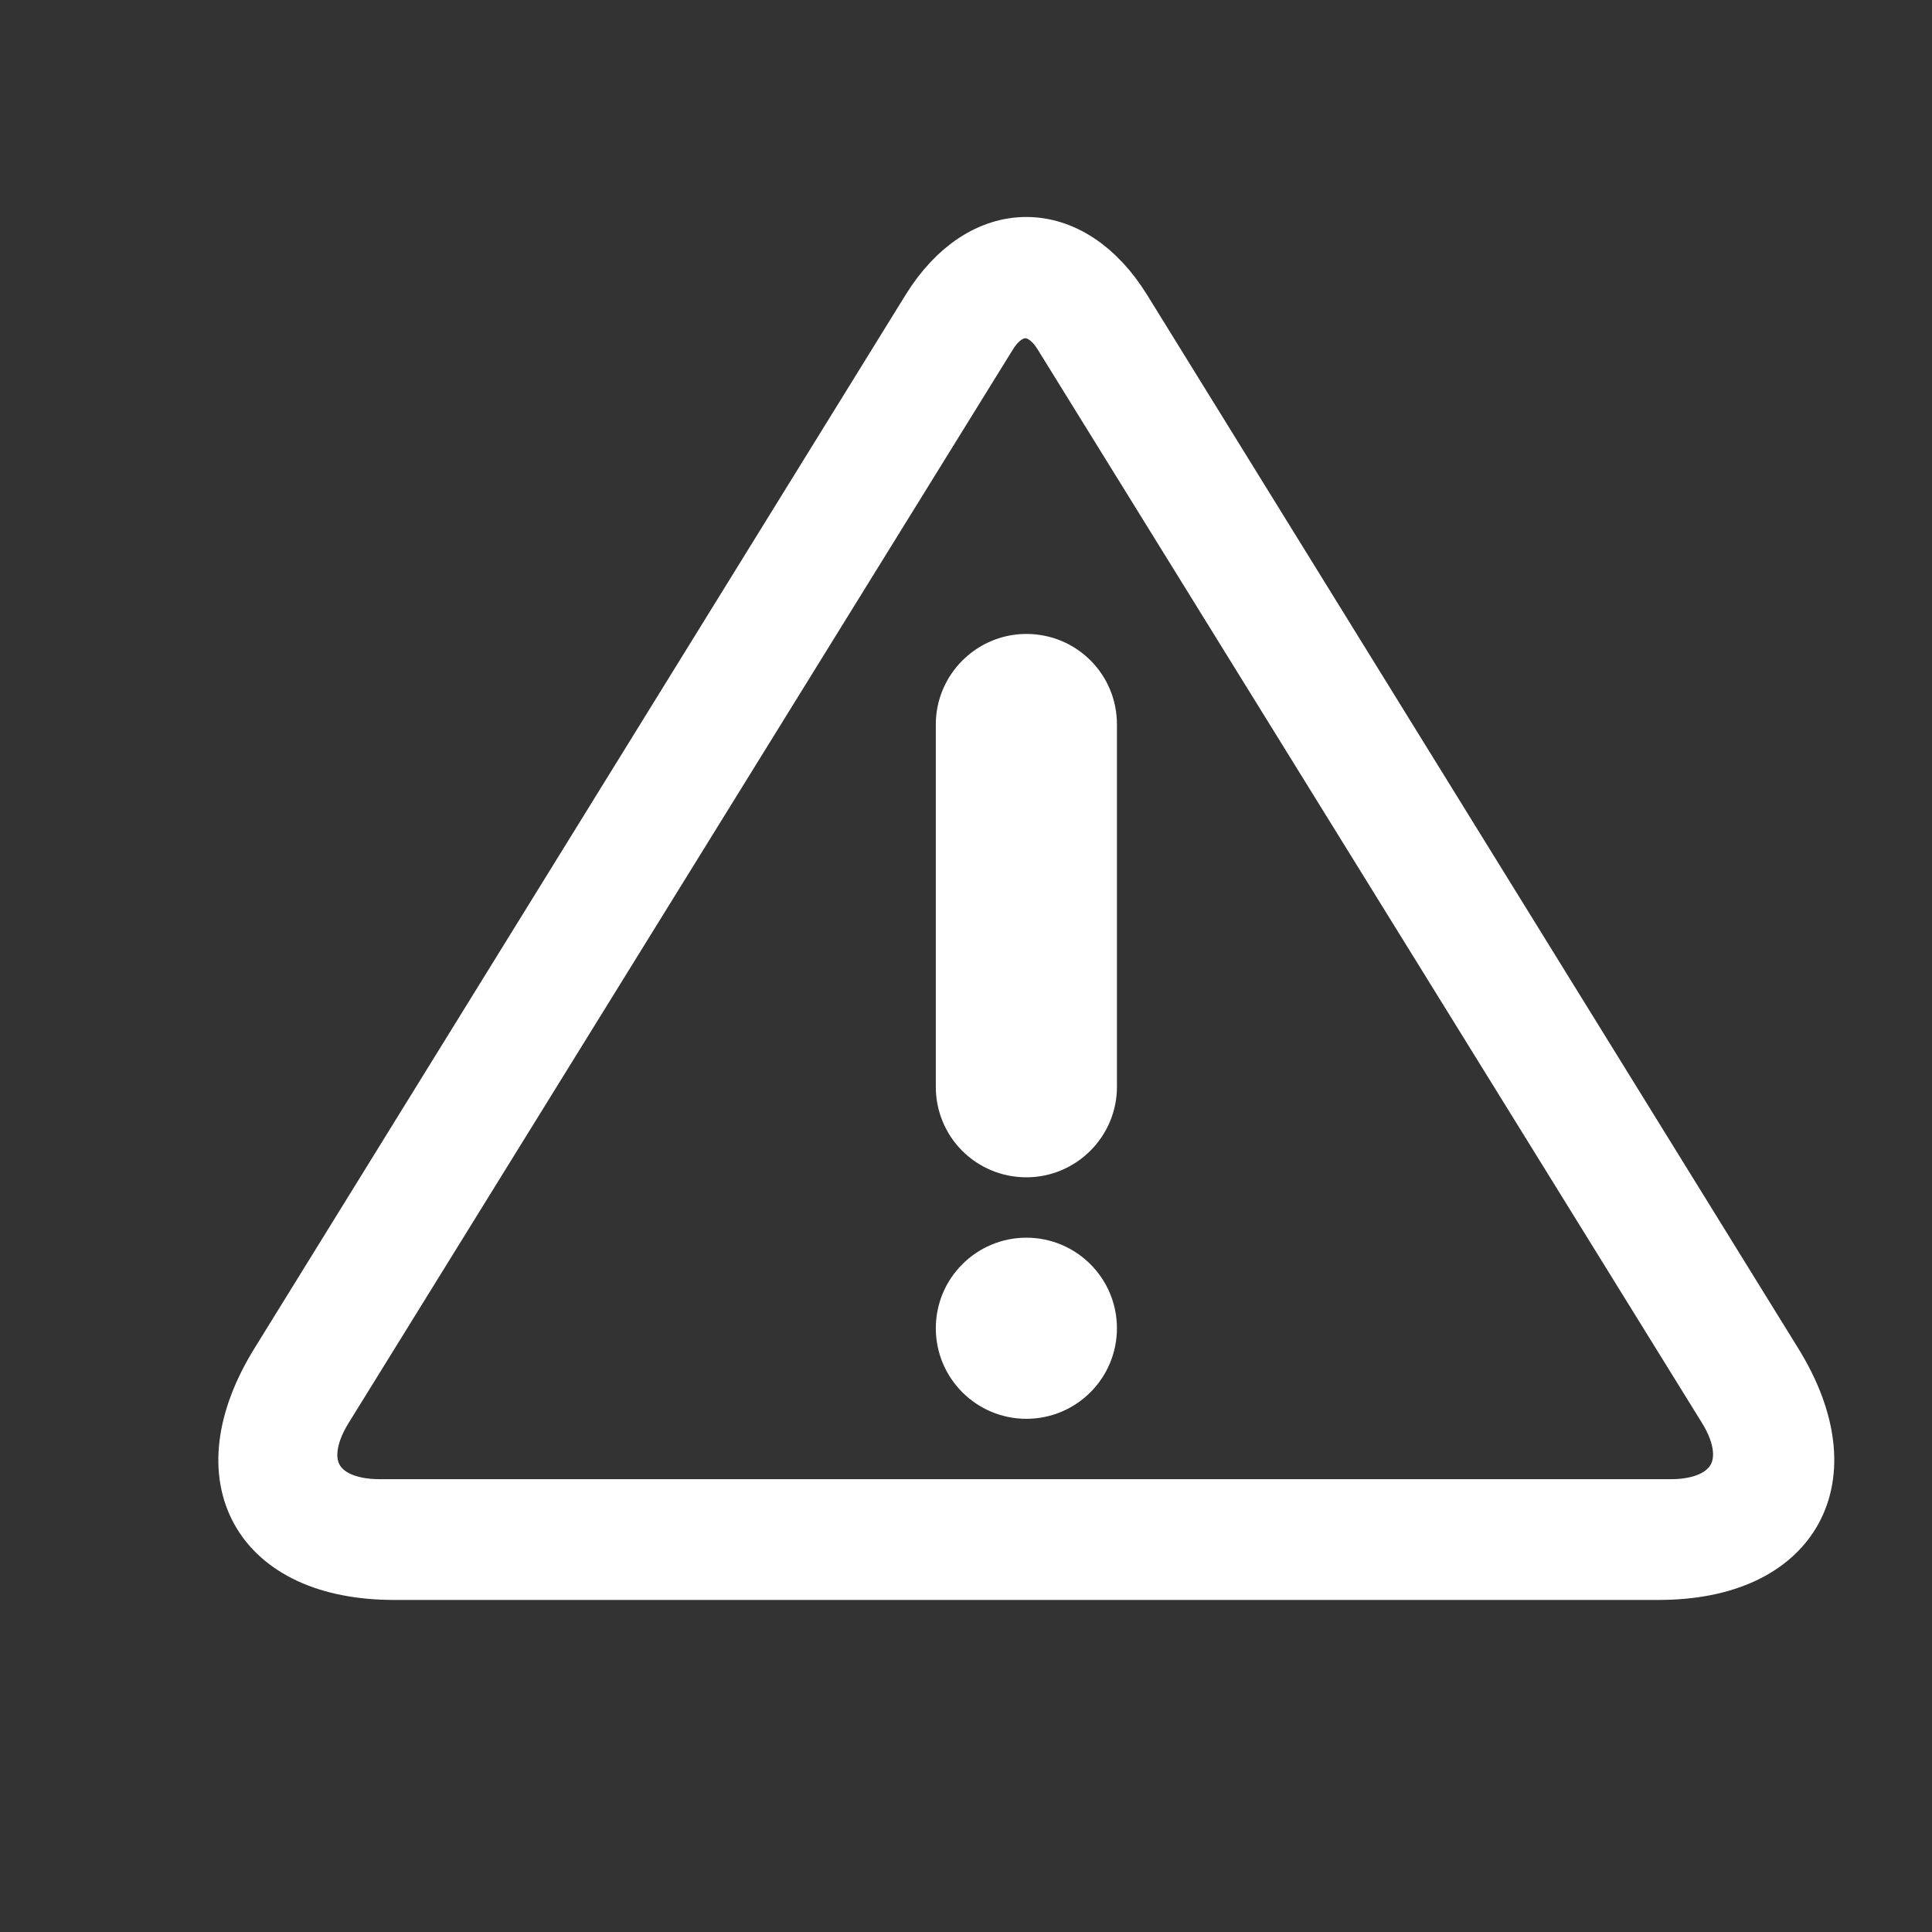 <?xml version="1.0" encoding="UTF-8" standalone="no"?>
<svg width="32px" height="32px" viewBox="0 0 32 32" version="1.1" xmlns="http://www.w3.org/2000/svg"
     xmlns:xlink="http://www.w3.org/1999/xlink" xmlns:sketch="http://www.bohemiancoding.com/sketch/ns">
    <rect x="0" y="0" width="32" height="32" fill="#333333" stroke="none"/>
    <!-- Generator: Sketch 3.0.3 (7891) - http://www.bohemiancoding.com/sketch -->
    <title>icon 61 warning</title>
    <desc>Created with Sketch.</desc>
    <defs></defs>
    <g id="Page-1" stroke="white" stroke-width="1" fill="white" fill-rule="evenodd" sketch:type="MSPage">
        <g id="icon-61-warning" sketch:type="MSArtboardGroup" fill="#000000">
            <path fill="white" stroke="white" d="M15.424,5.148 C16.294,3.741 17.707,3.744 18.575,5.148 L29.36,22.597 C30.522,24.477 29.676,26 27.471,26 L6.528,26 C4.323,26 3.474,24.483 4.639,22.597 L15.424,5.148 L15.424,5.148 Z M16.353,5.523 C16.701,4.962 17.265,4.963 17.611,5.523 L28.616,23.306 C29.195,24.241 28.762,25 27.675,25 L6.29,25 C5.191,25 4.766,24.246 5.349,23.306 L16.353,5.523 L16.353,5.523 Z M17,11 C16.448,11 16,11.453 16,11.997 L16,18.003 C16,18.554 16.444,19 17,19 C17.552,19 18,18.547 18,18.003 L18,11.997 C18,11.446 17.556,11 17,11 L17,11 Z M17,23 C17.552,23 18,22.552 18,22 C18,21.448 17.552,21 17,21 C16.448,21 16,21.448 16,22 C16,22.552 16.448,23 17,23 L17,23 Z"
                  id="warning" sketch:type="MSShapeGroup"></path>
        </g>
    </g>
</svg>